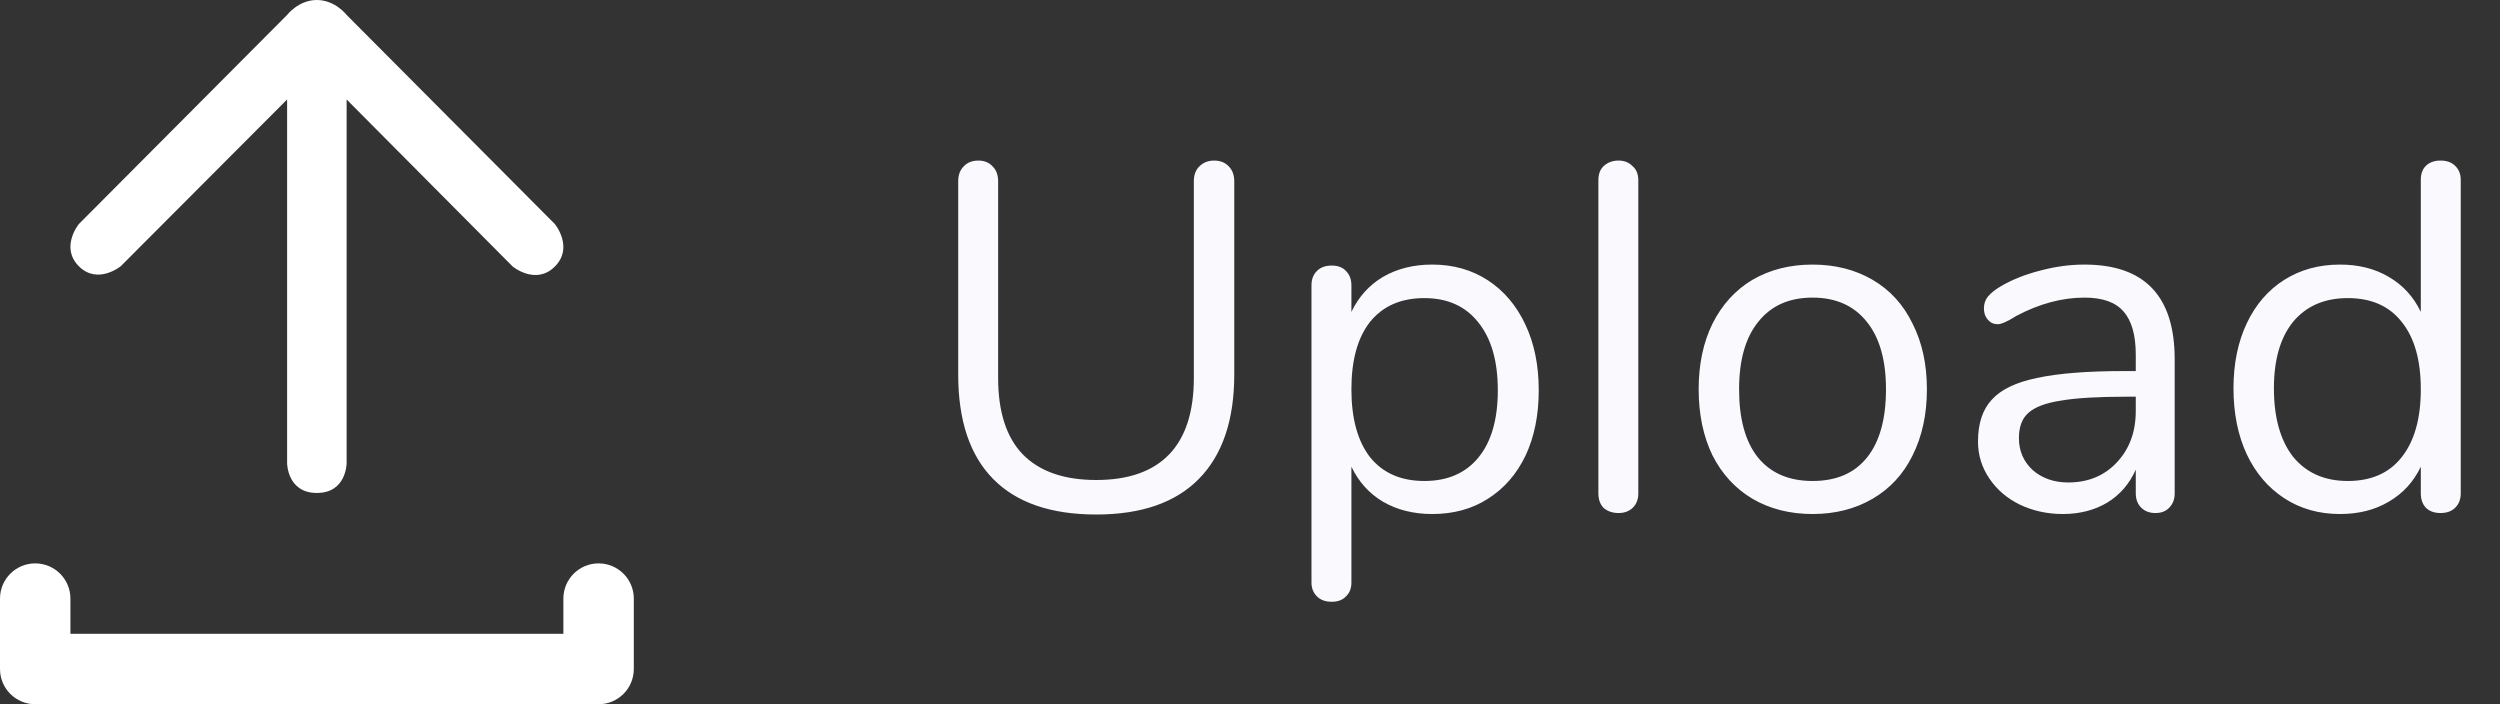 <svg width="71" height="20" viewBox="0 0 71 20" fill="none" xmlns="http://www.w3.org/2000/svg">
<rect x="0" y="0" width="71" height="20" fill="#333333" stroke="none"/>
<path d="M2.238 6.364C2.238 6.364 1.702 7.022 2.238 7.56C2.774 8.098 3.43 7.56 3.43 7.56L8.154 2.825V13.152C8.154 13.152 8.154 14 8.999 14C9.844 14 9.844 13.152 9.844 13.152V2.825L14.559 7.568C14.559 7.568 15.217 8.113 15.759 7.568C16.301 7.024 15.759 6.364 15.759 6.364L9.844 0.424C9.844 0.424 9.519 -4.17233e-07 8.998 -4.17233e-07C8.477 -4.17232e-07 8.154 0.424 8.154 0.424L2.238 6.364Z" fill="white"/>
<path fill-rule="evenodd" clip-rule="evenodd" d="M0 17C0 16.448 0.448 16 1 16C1.553 16 2 16.448 2 17V18H16V17C16 16.448 16.448 16 17 16C17.552 16 18 16.448 18 17V19C18 19.552 17.552 20 17 20H1C0.448 20 0 19.552 0 19V17Z" fill="white"/>
<path d="M31.133 14.612C29.845 14.612 28.869 14.276 28.207 13.604C27.544 12.932 27.213 11.943 27.213 10.636V5.148C27.213 4.971 27.264 4.831 27.367 4.728C27.469 4.616 27.609 4.56 27.787 4.56C27.955 4.56 28.09 4.616 28.193 4.728C28.295 4.831 28.347 4.971 28.347 5.148V10.734C28.347 11.695 28.58 12.419 29.047 12.904C29.523 13.389 30.218 13.632 31.133 13.632C32.047 13.632 32.738 13.389 33.205 12.904C33.671 12.419 33.905 11.695 33.905 10.734V5.148C33.905 4.971 33.956 4.831 34.059 4.728C34.171 4.616 34.311 4.56 34.479 4.56C34.656 4.56 34.796 4.616 34.899 4.728C35.001 4.831 35.053 4.971 35.053 5.148V10.636C35.053 11.933 34.717 12.923 34.045 13.604C33.382 14.276 32.411 14.612 31.133 14.612ZM40.676 7.514C41.273 7.514 41.8 7.663 42.258 7.962C42.715 8.261 43.07 8.681 43.322 9.222C43.574 9.754 43.7 10.375 43.7 11.084C43.7 11.793 43.574 12.414 43.322 12.946C43.07 13.469 42.715 13.875 42.258 14.164C41.81 14.453 41.282 14.598 40.676 14.598C40.144 14.598 39.677 14.481 39.276 14.248C38.884 14.015 38.585 13.683 38.38 13.254V16.544C38.38 16.712 38.328 16.843 38.226 16.936C38.132 17.039 37.997 17.09 37.82 17.09C37.642 17.09 37.502 17.039 37.4 16.936C37.297 16.833 37.246 16.703 37.246 16.544V8.102C37.246 7.934 37.297 7.799 37.4 7.696C37.502 7.593 37.642 7.542 37.82 7.542C37.997 7.542 38.132 7.593 38.226 7.696C38.328 7.799 38.38 7.934 38.38 8.102V8.858C38.585 8.429 38.884 8.097 39.276 7.864C39.677 7.631 40.144 7.514 40.676 7.514ZM40.452 13.66C41.114 13.66 41.628 13.436 41.992 12.988C42.356 12.54 42.538 11.905 42.538 11.084C42.538 10.263 42.356 9.623 41.992 9.166C41.628 8.699 41.114 8.466 40.452 8.466C39.789 8.466 39.276 8.69 38.912 9.138C38.557 9.586 38.38 10.225 38.38 11.056C38.38 11.887 38.557 12.531 38.912 12.988C39.276 13.436 39.789 13.66 40.452 13.66ZM45.968 14.57C45.8 14.57 45.66 14.523 45.548 14.43C45.445 14.327 45.394 14.187 45.394 14.01V5.12C45.394 4.943 45.445 4.807 45.548 4.714C45.66 4.611 45.8 4.56 45.968 4.56C46.127 4.56 46.257 4.611 46.36 4.714C46.472 4.807 46.528 4.943 46.528 5.12V14.01C46.528 14.187 46.472 14.327 46.36 14.43C46.257 14.523 46.127 14.57 45.968 14.57ZM51.476 14.598C50.832 14.598 50.263 14.453 49.768 14.164C49.283 13.875 48.905 13.464 48.634 12.932C48.373 12.391 48.242 11.765 48.242 11.056C48.242 10.347 48.373 9.726 48.634 9.194C48.905 8.653 49.283 8.237 49.768 7.948C50.263 7.659 50.832 7.514 51.476 7.514C52.12 7.514 52.689 7.659 53.184 7.948C53.679 8.237 54.057 8.653 54.318 9.194C54.589 9.726 54.724 10.347 54.724 11.056C54.724 11.765 54.589 12.391 54.318 12.932C54.057 13.464 53.679 13.875 53.184 14.164C52.689 14.453 52.12 14.598 51.476 14.598ZM51.476 13.66C52.148 13.66 52.661 13.441 53.016 13.002C53.38 12.554 53.562 11.905 53.562 11.056C53.562 10.225 53.38 9.586 53.016 9.138C52.652 8.681 52.139 8.452 51.476 8.452C50.813 8.452 50.3 8.681 49.936 9.138C49.572 9.586 49.39 10.225 49.39 11.056C49.39 11.896 49.567 12.54 49.922 12.988C50.286 13.436 50.804 13.66 51.476 13.66ZM59.2 7.514C60.907 7.514 61.761 8.41 61.761 10.202V14.01C61.761 14.178 61.71 14.313 61.608 14.416C61.514 14.519 61.383 14.57 61.215 14.57C61.047 14.57 60.912 14.519 60.809 14.416C60.707 14.313 60.656 14.178 60.656 14.01V13.338C60.478 13.739 60.208 14.052 59.843 14.276C59.48 14.491 59.059 14.598 58.584 14.598C58.145 14.598 57.739 14.509 57.365 14.332C57.002 14.155 56.712 13.907 56.498 13.59C56.283 13.273 56.175 12.923 56.175 12.54C56.175 12.027 56.306 11.63 56.568 11.35C56.829 11.061 57.258 10.855 57.855 10.734C58.453 10.603 59.283 10.538 60.347 10.538H60.656V10.076C60.656 9.516 60.539 9.105 60.306 8.844C60.081 8.583 59.713 8.452 59.2 8.452C58.565 8.452 57.921 8.625 57.267 8.97C57.016 9.129 56.838 9.208 56.736 9.208C56.623 9.208 56.53 9.166 56.456 9.082C56.381 8.998 56.343 8.891 56.343 8.76C56.343 8.629 56.381 8.517 56.456 8.424C56.539 8.321 56.67 8.219 56.847 8.116C57.174 7.929 57.543 7.785 57.953 7.682C58.373 7.57 58.789 7.514 59.2 7.514ZM58.737 13.702C59.297 13.702 59.755 13.515 60.109 13.142C60.474 12.759 60.656 12.269 60.656 11.672V11.266H60.404C59.582 11.266 58.957 11.303 58.528 11.378C58.098 11.443 57.79 11.56 57.603 11.728C57.426 11.887 57.337 12.125 57.337 12.442C57.337 12.806 57.468 13.109 57.73 13.352C58 13.585 58.336 13.702 58.737 13.702ZM69.311 4.56C69.489 4.56 69.629 4.611 69.731 4.714C69.834 4.817 69.885 4.947 69.885 5.106V14.01C69.885 14.178 69.834 14.313 69.731 14.416C69.629 14.519 69.489 14.57 69.311 14.57C69.134 14.57 68.994 14.519 68.891 14.416C68.798 14.313 68.751 14.178 68.751 14.01V13.254C68.546 13.683 68.243 14.015 67.841 14.248C67.449 14.481 66.987 14.598 66.455 14.598C65.858 14.598 65.331 14.449 64.873 14.15C64.416 13.851 64.061 13.436 63.809 12.904C63.557 12.363 63.431 11.737 63.431 11.028C63.431 10.328 63.557 9.712 63.809 9.18C64.061 8.648 64.416 8.237 64.873 7.948C65.331 7.659 65.858 7.514 66.455 7.514C66.987 7.514 67.449 7.631 67.841 7.864C68.243 8.097 68.546 8.429 68.751 8.858V5.106C68.751 4.938 68.798 4.807 68.891 4.714C68.994 4.611 69.134 4.56 69.311 4.56ZM66.679 13.66C67.342 13.66 67.851 13.436 68.205 12.988C68.569 12.531 68.751 11.887 68.751 11.056C68.751 10.225 68.569 9.586 68.205 9.138C67.851 8.69 67.342 8.466 66.679 8.466C66.017 8.466 65.499 8.69 65.125 9.138C64.761 9.586 64.579 10.216 64.579 11.028C64.579 11.859 64.761 12.507 65.125 12.974C65.499 13.431 66.017 13.66 66.679 13.66Z" fill="#FAFAFE"/>
</svg>
